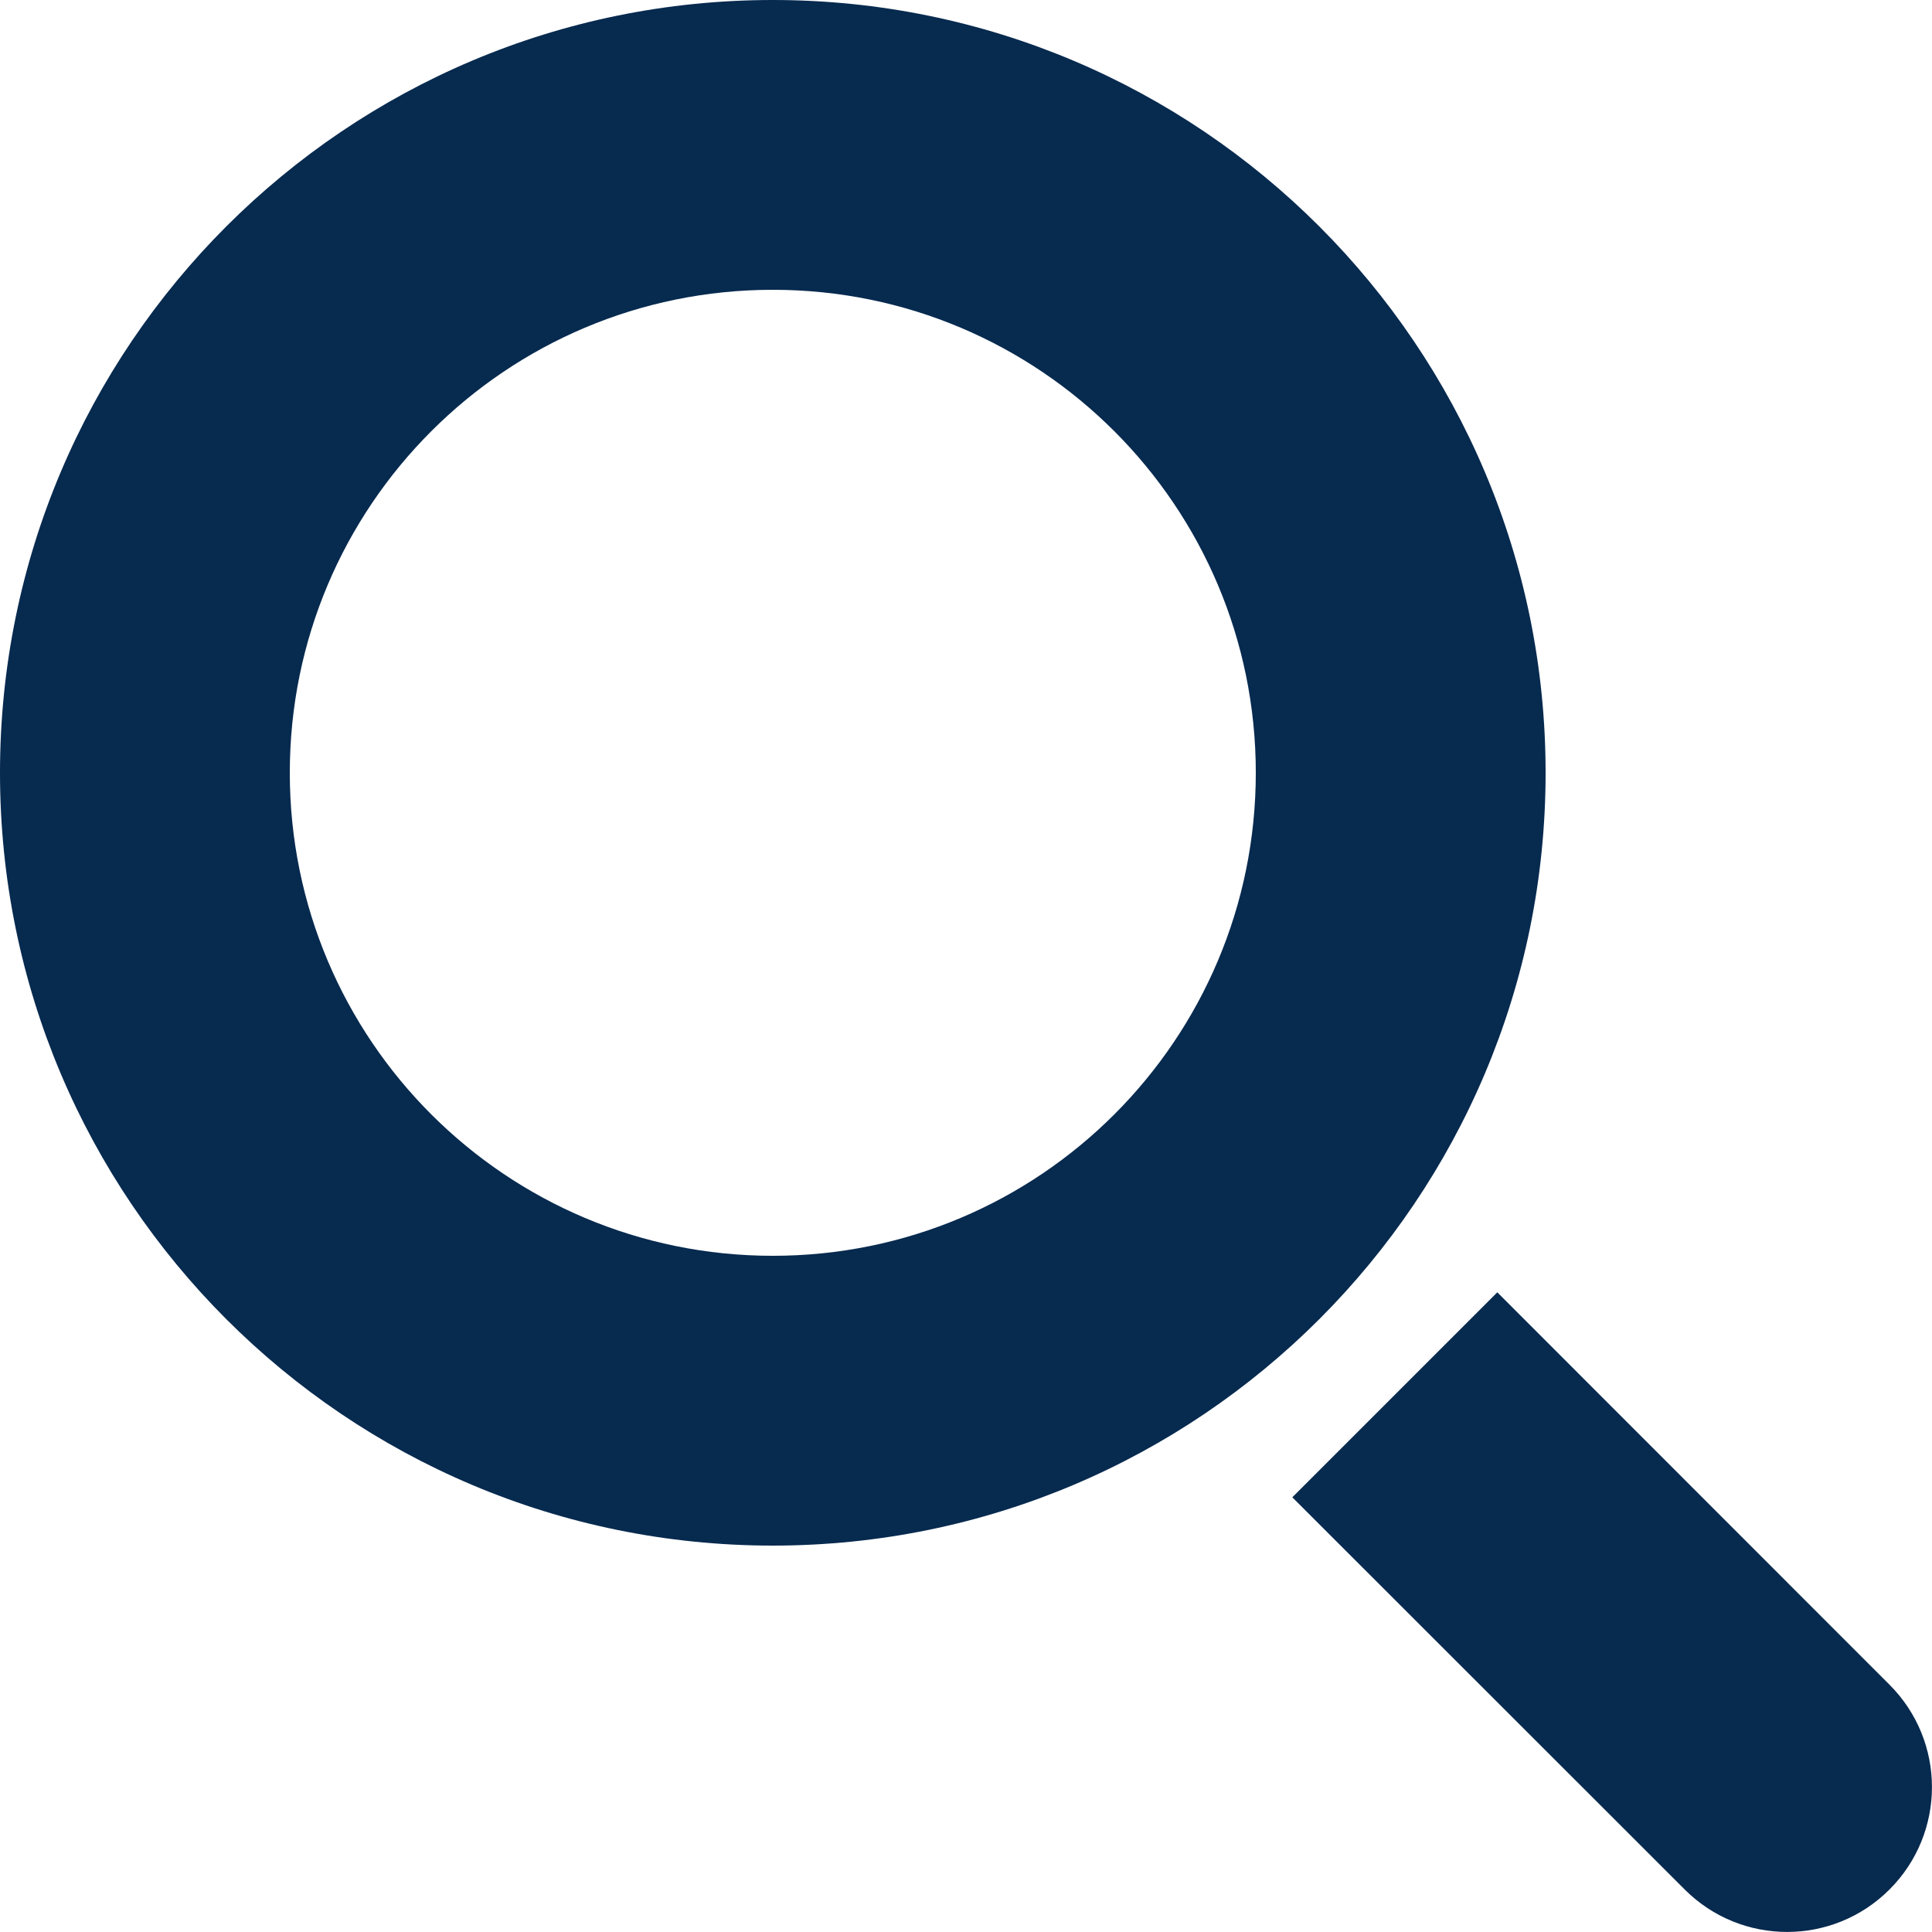 <svg width="10" height="10" viewBox="0 0 10 10" fill="none" xmlns="http://www.w3.org/2000/svg">
<path fill-rule="evenodd" clip-rule="evenodd" d="M4 0C1.791 0 0 1.791 0 4C0 6.209 1.791 8 4 8C6.209 8 8 6.209 8 4C8 1.791 6.209 0 4 0ZM1.5 4C1.5 2.619 2.619 1.5 4 1.5C5.381 1.5 6.5 2.619 6.5 4C6.5 5.381 5.381 6.5 4 6.5C2.619 6.5 1.5 5.381 1.5 4Z" fill="#072A4F"/>
<path d="M7.75 6.689L6.689 7.75L8.72 9.78C9.013 10.073 9.487 10.073 9.78 9.78C10.073 9.487 10.073 9.013 9.78 8.72L7.75 6.689Z" fill="#072A4F"/>
</svg>
